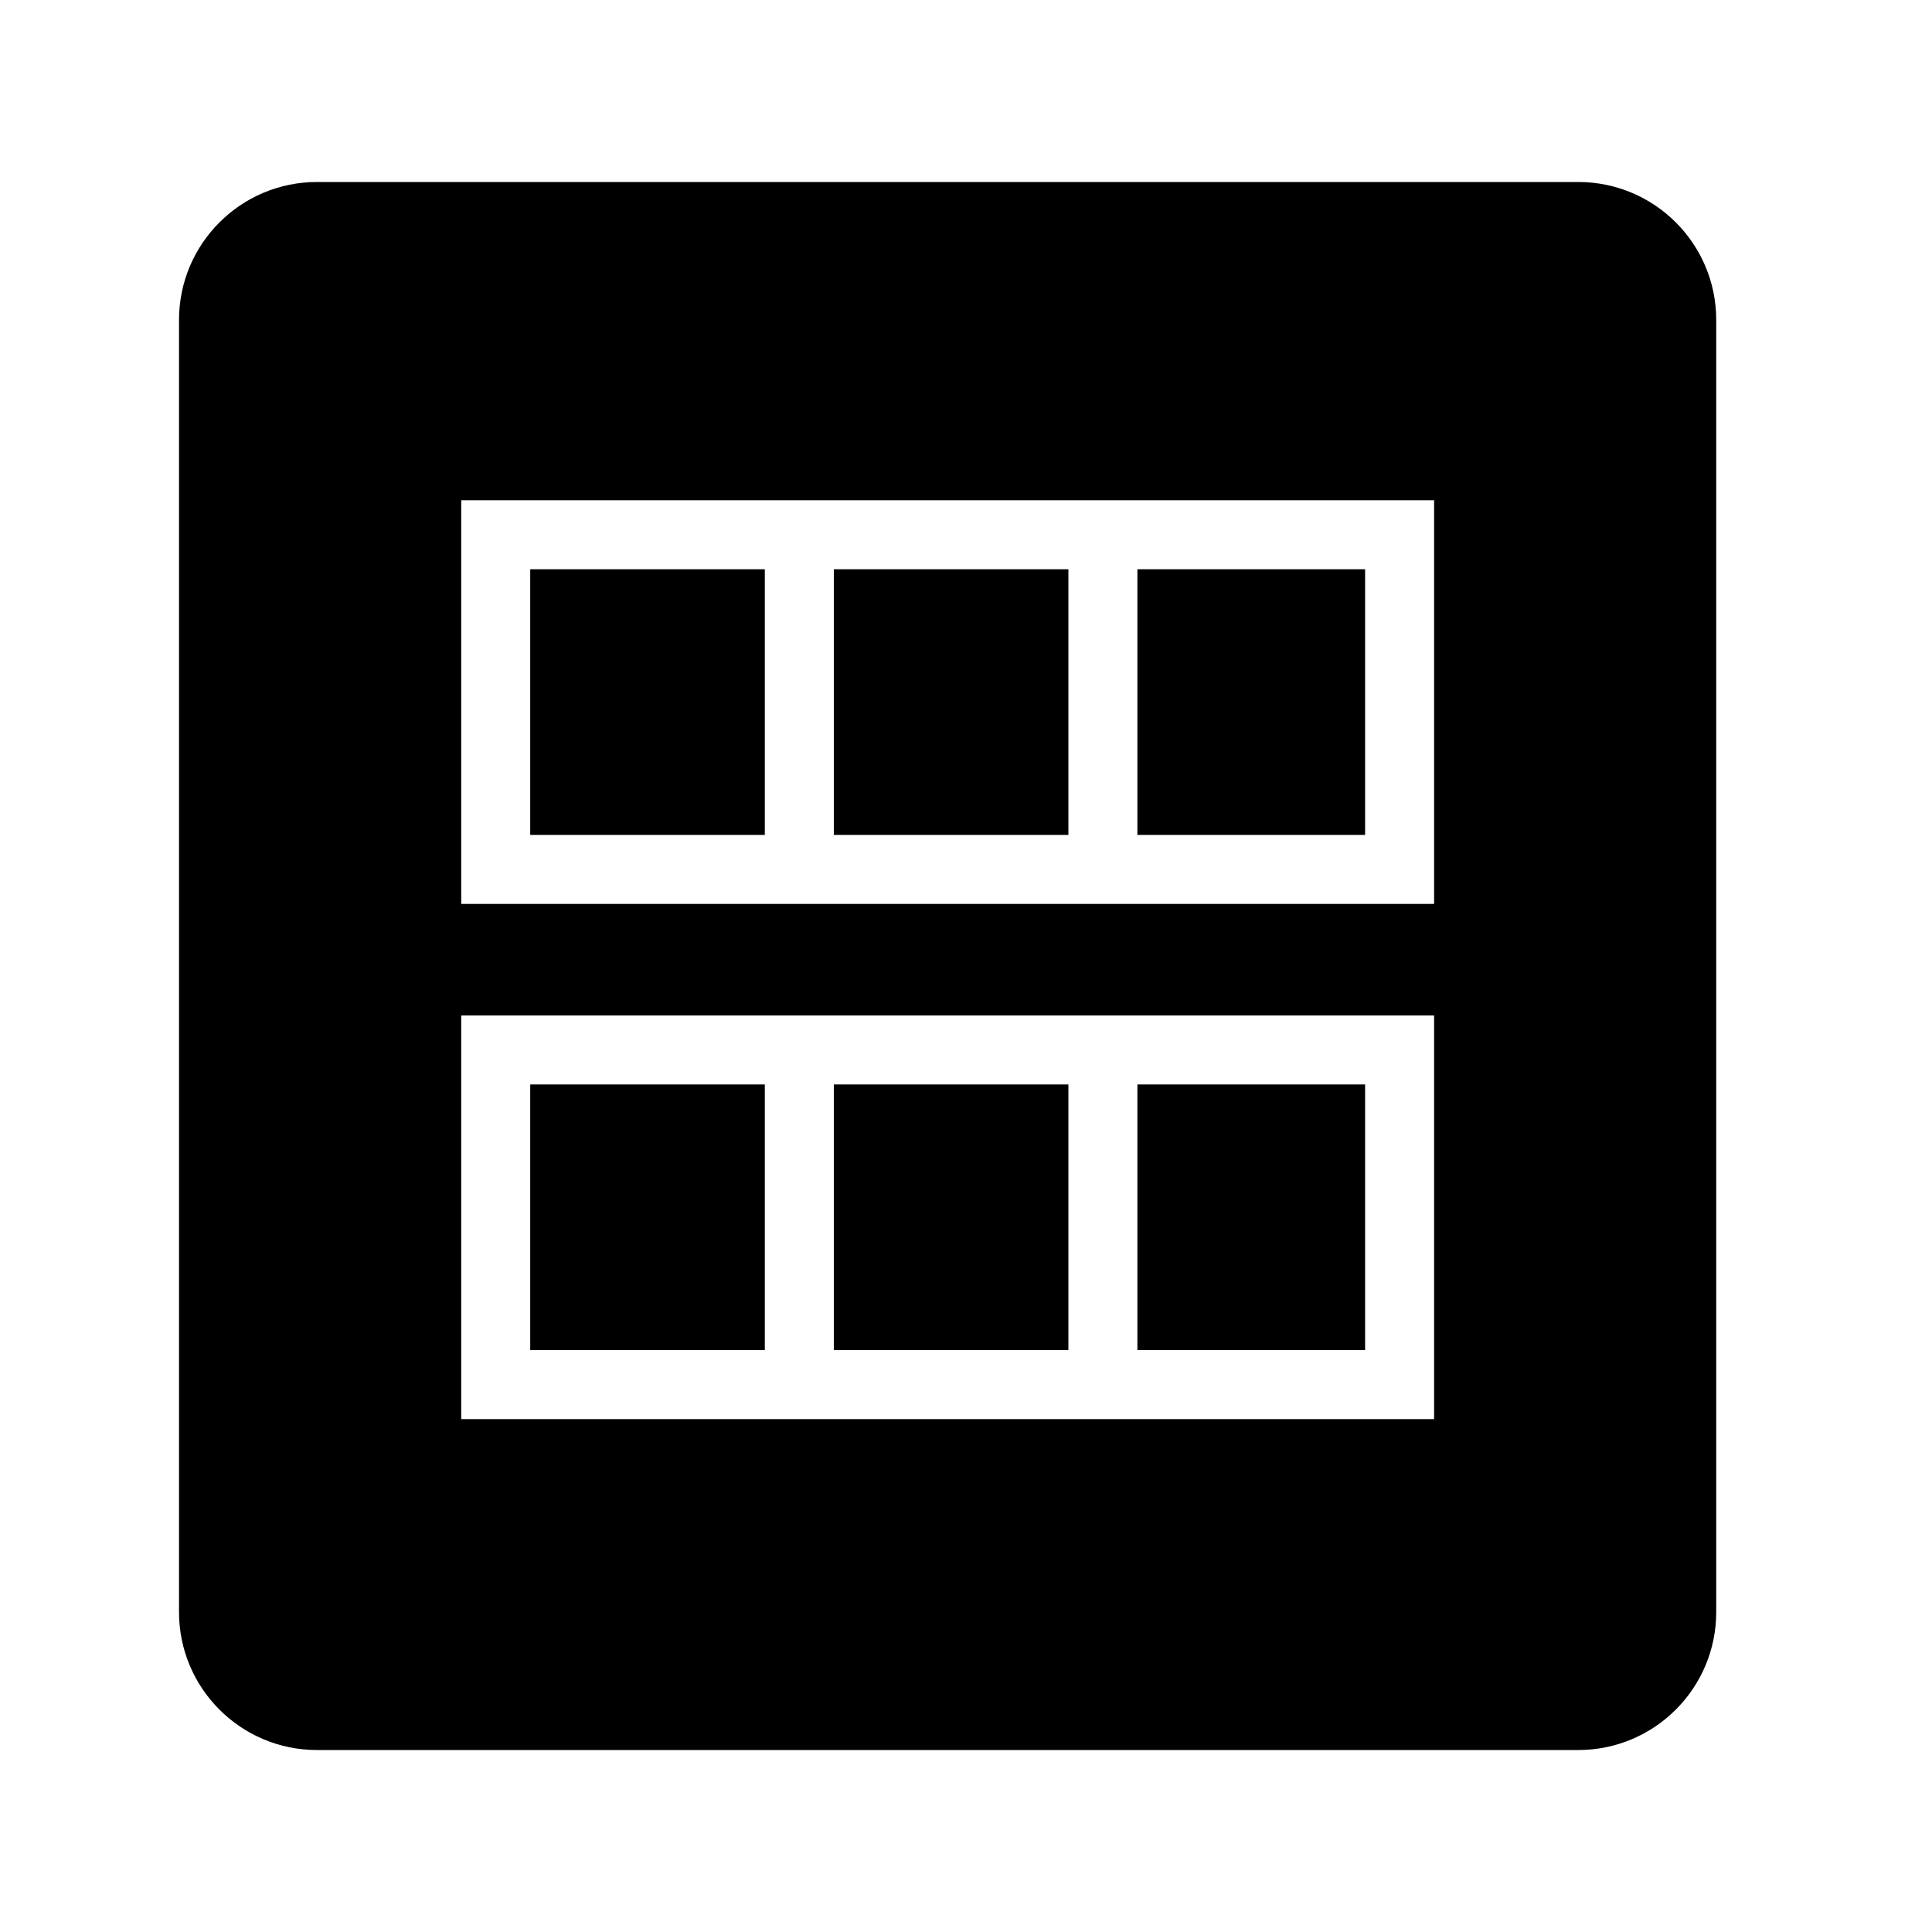 <?xml version="1.0" standalone="no"?>
<!DOCTYPE svg PUBLIC "-//W3C//DTD SVG 1.1//EN"
    "http://www.w3.org/Graphics/SVG/1.1/DTD/svg11.dtd">
<?xml-stylesheet type="text/css" href="..\compute.css" ?>
<!-- Generator: Adobe Illustrator 14.0.0, SVG Export Plug-In . SVG Version: 6.00 Build 43363)  -->
<svg contentScriptType="text/ecmascript" zoomAndPan="magnify" xmlns:xlink="http://www.w3.org/1999/xlink" baseProfile="full"
    contentStyleType="text/css" id="Layer_1" enable-background="new 0 0 70 70" version="1.1" width="70px" xml:space="preserve"
    preserveAspectRatio="xMidYMid meet" viewBox="0 0 70 70" height="70px" xmlns="http://www.w3.org/2000/svg" x="0px" y="0px">                              
    <path d="M57.183,6.594H11.486c-2.762,0-5,2.239-5,5v46.813c0,2.761,2.238,5,5,5h45.696c2.762,0,5-2.239,5-5V11.594 
        C62.183,8.833,59.944,6.594,57.183,6.594z M51.96,51.417H16.711V36.792H51.96V51.417z 
        M51.96,32.75H16.711V18.125H51.96V32.75z"/>     
    <rect x="30.211" width="8.499" y="39.292" height="9.625"/>                                           
    <rect x="19.211" width="8.5" y="39.292" height="9.625"/>                                           
    <rect x="41.21" width="8.25" y="39.292" height="9.625"/>                                           
    <rect x="41.21" width="8.25" y="20.625" height="9.625"/>                                           
    <rect x="30.211" width="8.499" y="20.625" height="9.625"/>                                           
    <rect x="19.211" width="8.5" y="20.625" height="9.625"/>                                           </svg>